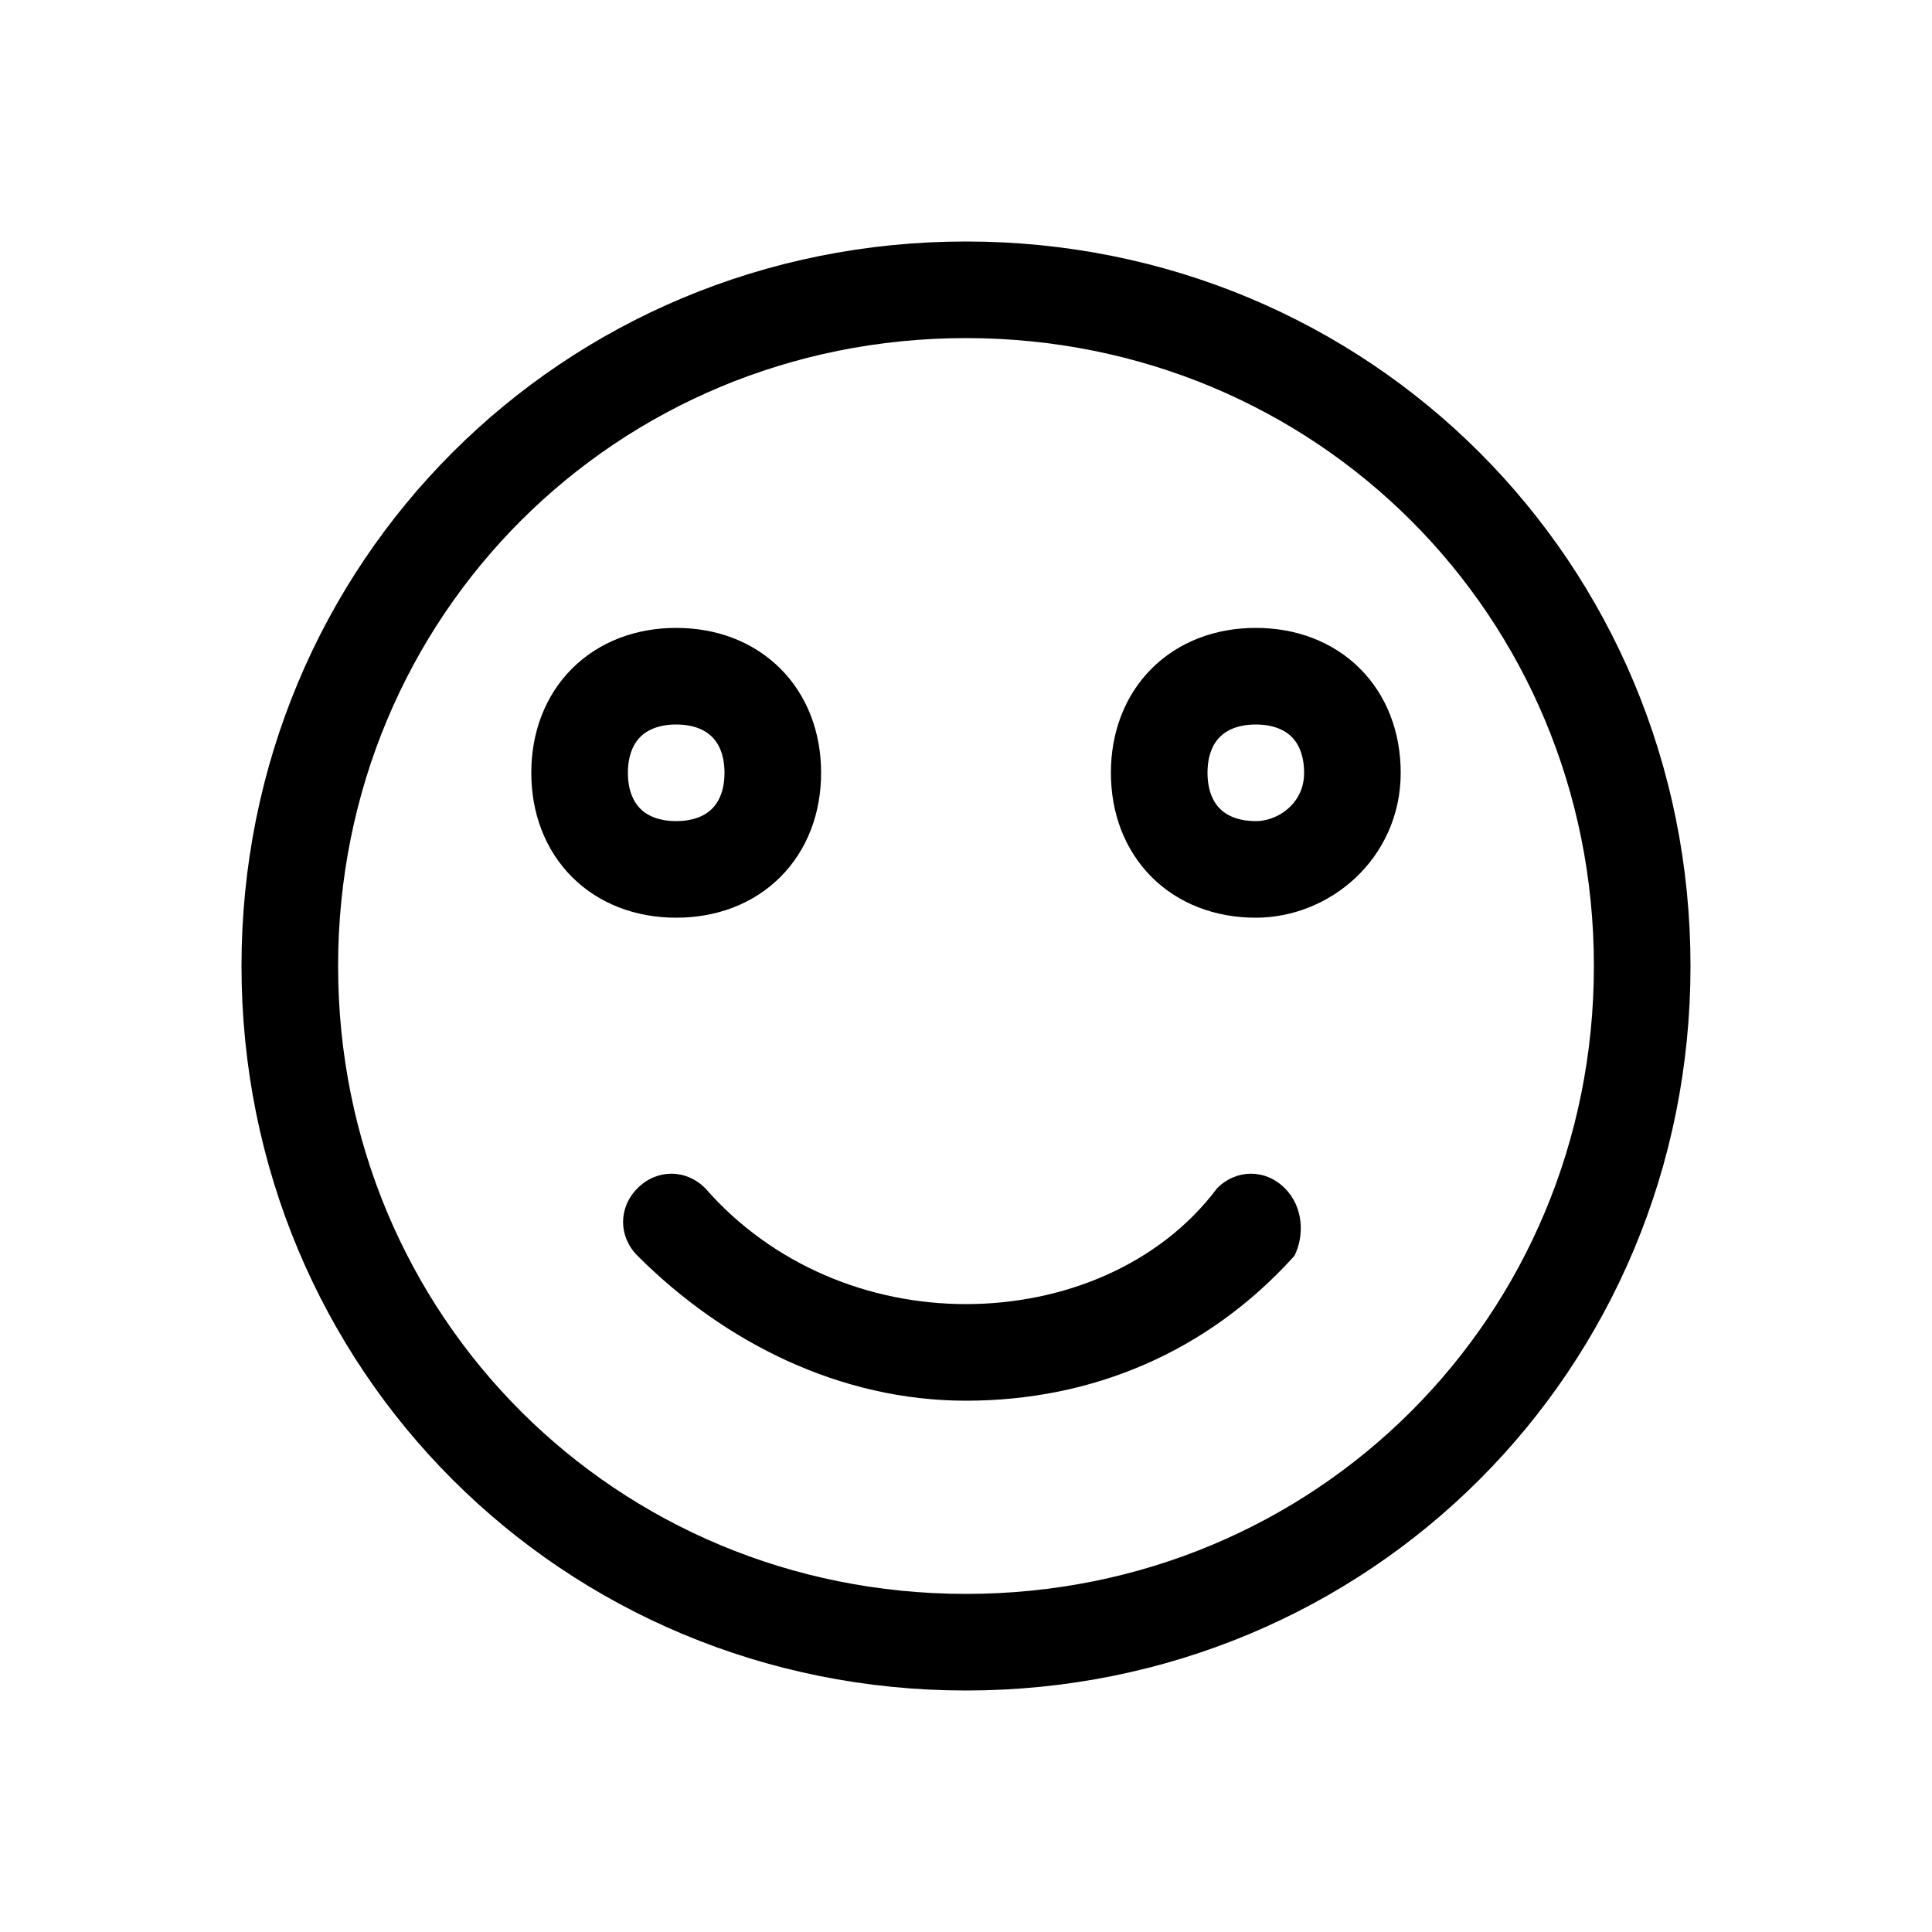 <svg xmlns="http://www.w3.org/2000/svg" viewBox="0 0 20 20"><path d="M13.4 13c-.9 1-2.1 1.5-3.4 1.5s-2.5-.6-3.4-1.5c-.2-.2-.2-.5 0-.7.2-.2.5-.2.7 0 .7.8 1.7 1.2 2.7 1.2 1 0 2-.4 2.6-1.2.2-.2.5-.2.7 0 .2.2.2.5.1.7z"/><path fill="none" stroke="#000" stroke-miterlimit="10" d="M10 3c-3.9 0-7 3.1-7 7s3.1 7 7 7 7-3.1 7-7-3.1-7-7-7zM6 8c0-.6.4-1 1-1s1 .4 1 1-.4 1-1 1-1-.4-1-1zm7 1c-.6 0-1-.4-1-1s.4-1 1-1 1 .4 1 1-.5 1-1 1z"/></svg>